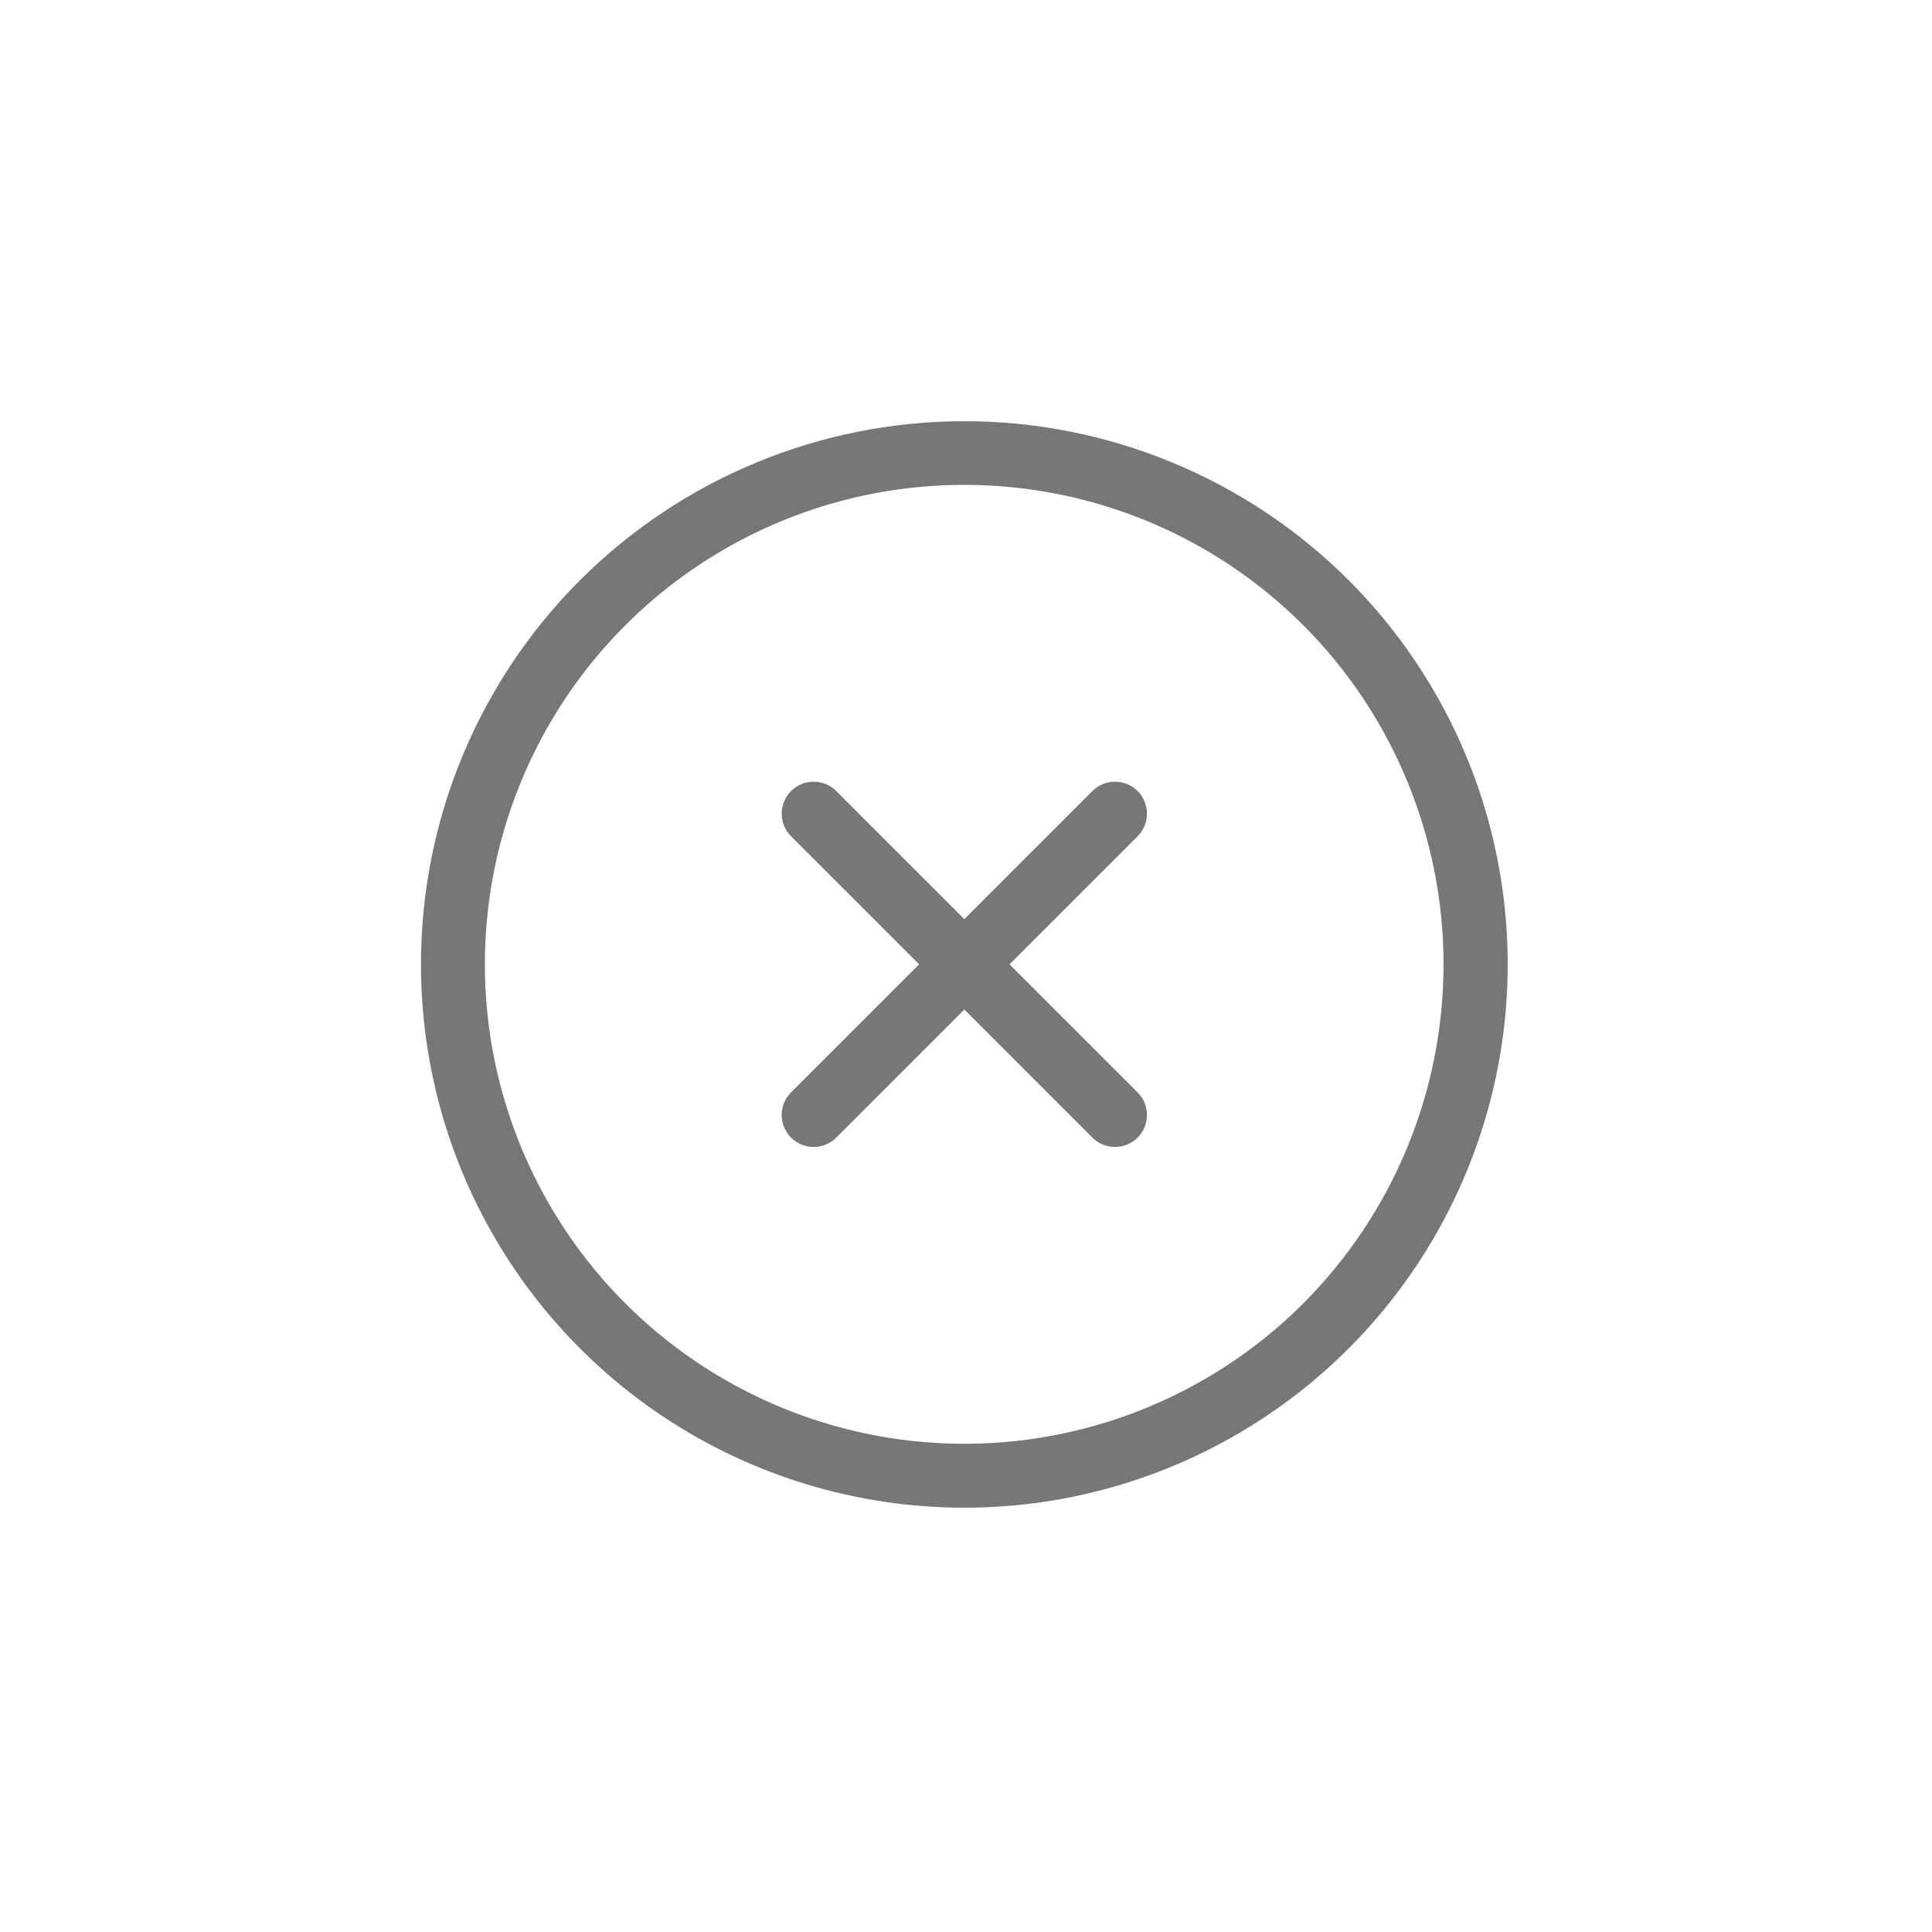 <svg width="68" height="68" viewBox="0 0 68 68" fill="none" xmlns="http://www.w3.org/2000/svg">
<g id="ph:plus-circle-light" clip-path="url(#clip0_102_394)">
<path id="Vector" d="M20.418 20.418C17.743 23.092 15.922 26.5 15.184 30.21C14.446 33.92 14.824 37.765 16.272 41.26C17.72 44.754 20.171 47.741 23.316 49.843C26.461 51.944 30.159 53.066 33.941 53.066C37.724 53.066 41.421 51.944 44.566 49.843C47.712 47.741 50.163 44.754 51.61 41.26C53.058 37.765 53.437 33.92 52.699 30.21C51.961 26.5 50.139 23.092 47.465 20.418C43.875 16.836 39.012 14.825 33.941 14.825C28.871 14.825 24.007 16.836 20.418 20.418ZM45.874 45.873C43.514 48.233 40.507 49.84 37.233 50.492C33.96 51.143 30.567 50.809 27.483 49.531C24.4 48.254 21.764 46.091 19.91 43.316C18.056 40.541 17.066 37.279 17.066 33.941C17.066 30.603 18.056 27.341 19.91 24.566C21.764 21.791 24.4 19.628 27.483 18.35C30.567 17.073 33.96 16.739 37.233 17.39C40.507 18.041 43.514 19.648 45.874 22.009C49.034 25.176 50.808 29.467 50.808 33.941C50.808 38.415 49.034 42.706 45.874 45.873ZM40.04 27.842C40.251 28.053 40.369 28.339 40.369 28.638C40.369 28.936 40.251 29.222 40.04 29.433L35.532 33.941L40.04 38.449C40.251 38.66 40.369 38.946 40.369 39.244C40.369 39.543 40.251 39.829 40.04 40.04C39.829 40.251 39.543 40.369 39.244 40.369C38.946 40.369 38.66 40.251 38.449 40.04L33.941 35.532L29.433 40.04C29.222 40.251 28.936 40.369 28.638 40.369C28.34 40.369 28.053 40.251 27.842 40.04C27.631 39.829 27.513 39.543 27.513 39.244C27.513 38.946 27.631 38.66 27.842 38.449L32.35 33.941L27.842 29.433C27.631 29.222 27.513 28.936 27.513 28.638C27.513 28.339 27.631 28.053 27.842 27.842C28.053 27.631 28.34 27.513 28.638 27.513C28.936 27.513 29.222 27.631 29.433 27.842L33.941 32.35L38.449 27.842C38.66 27.631 38.946 27.513 39.244 27.513C39.543 27.513 39.829 27.631 40.04 27.842Z" fill="#777777"/>
</g>
<defs>
<clipPath id="clip0_102_394">
<rect width="48" height="48" fill="white" transform="translate(0 33.941) rotate(-45)"/>
</clipPath>
</defs>
</svg>
